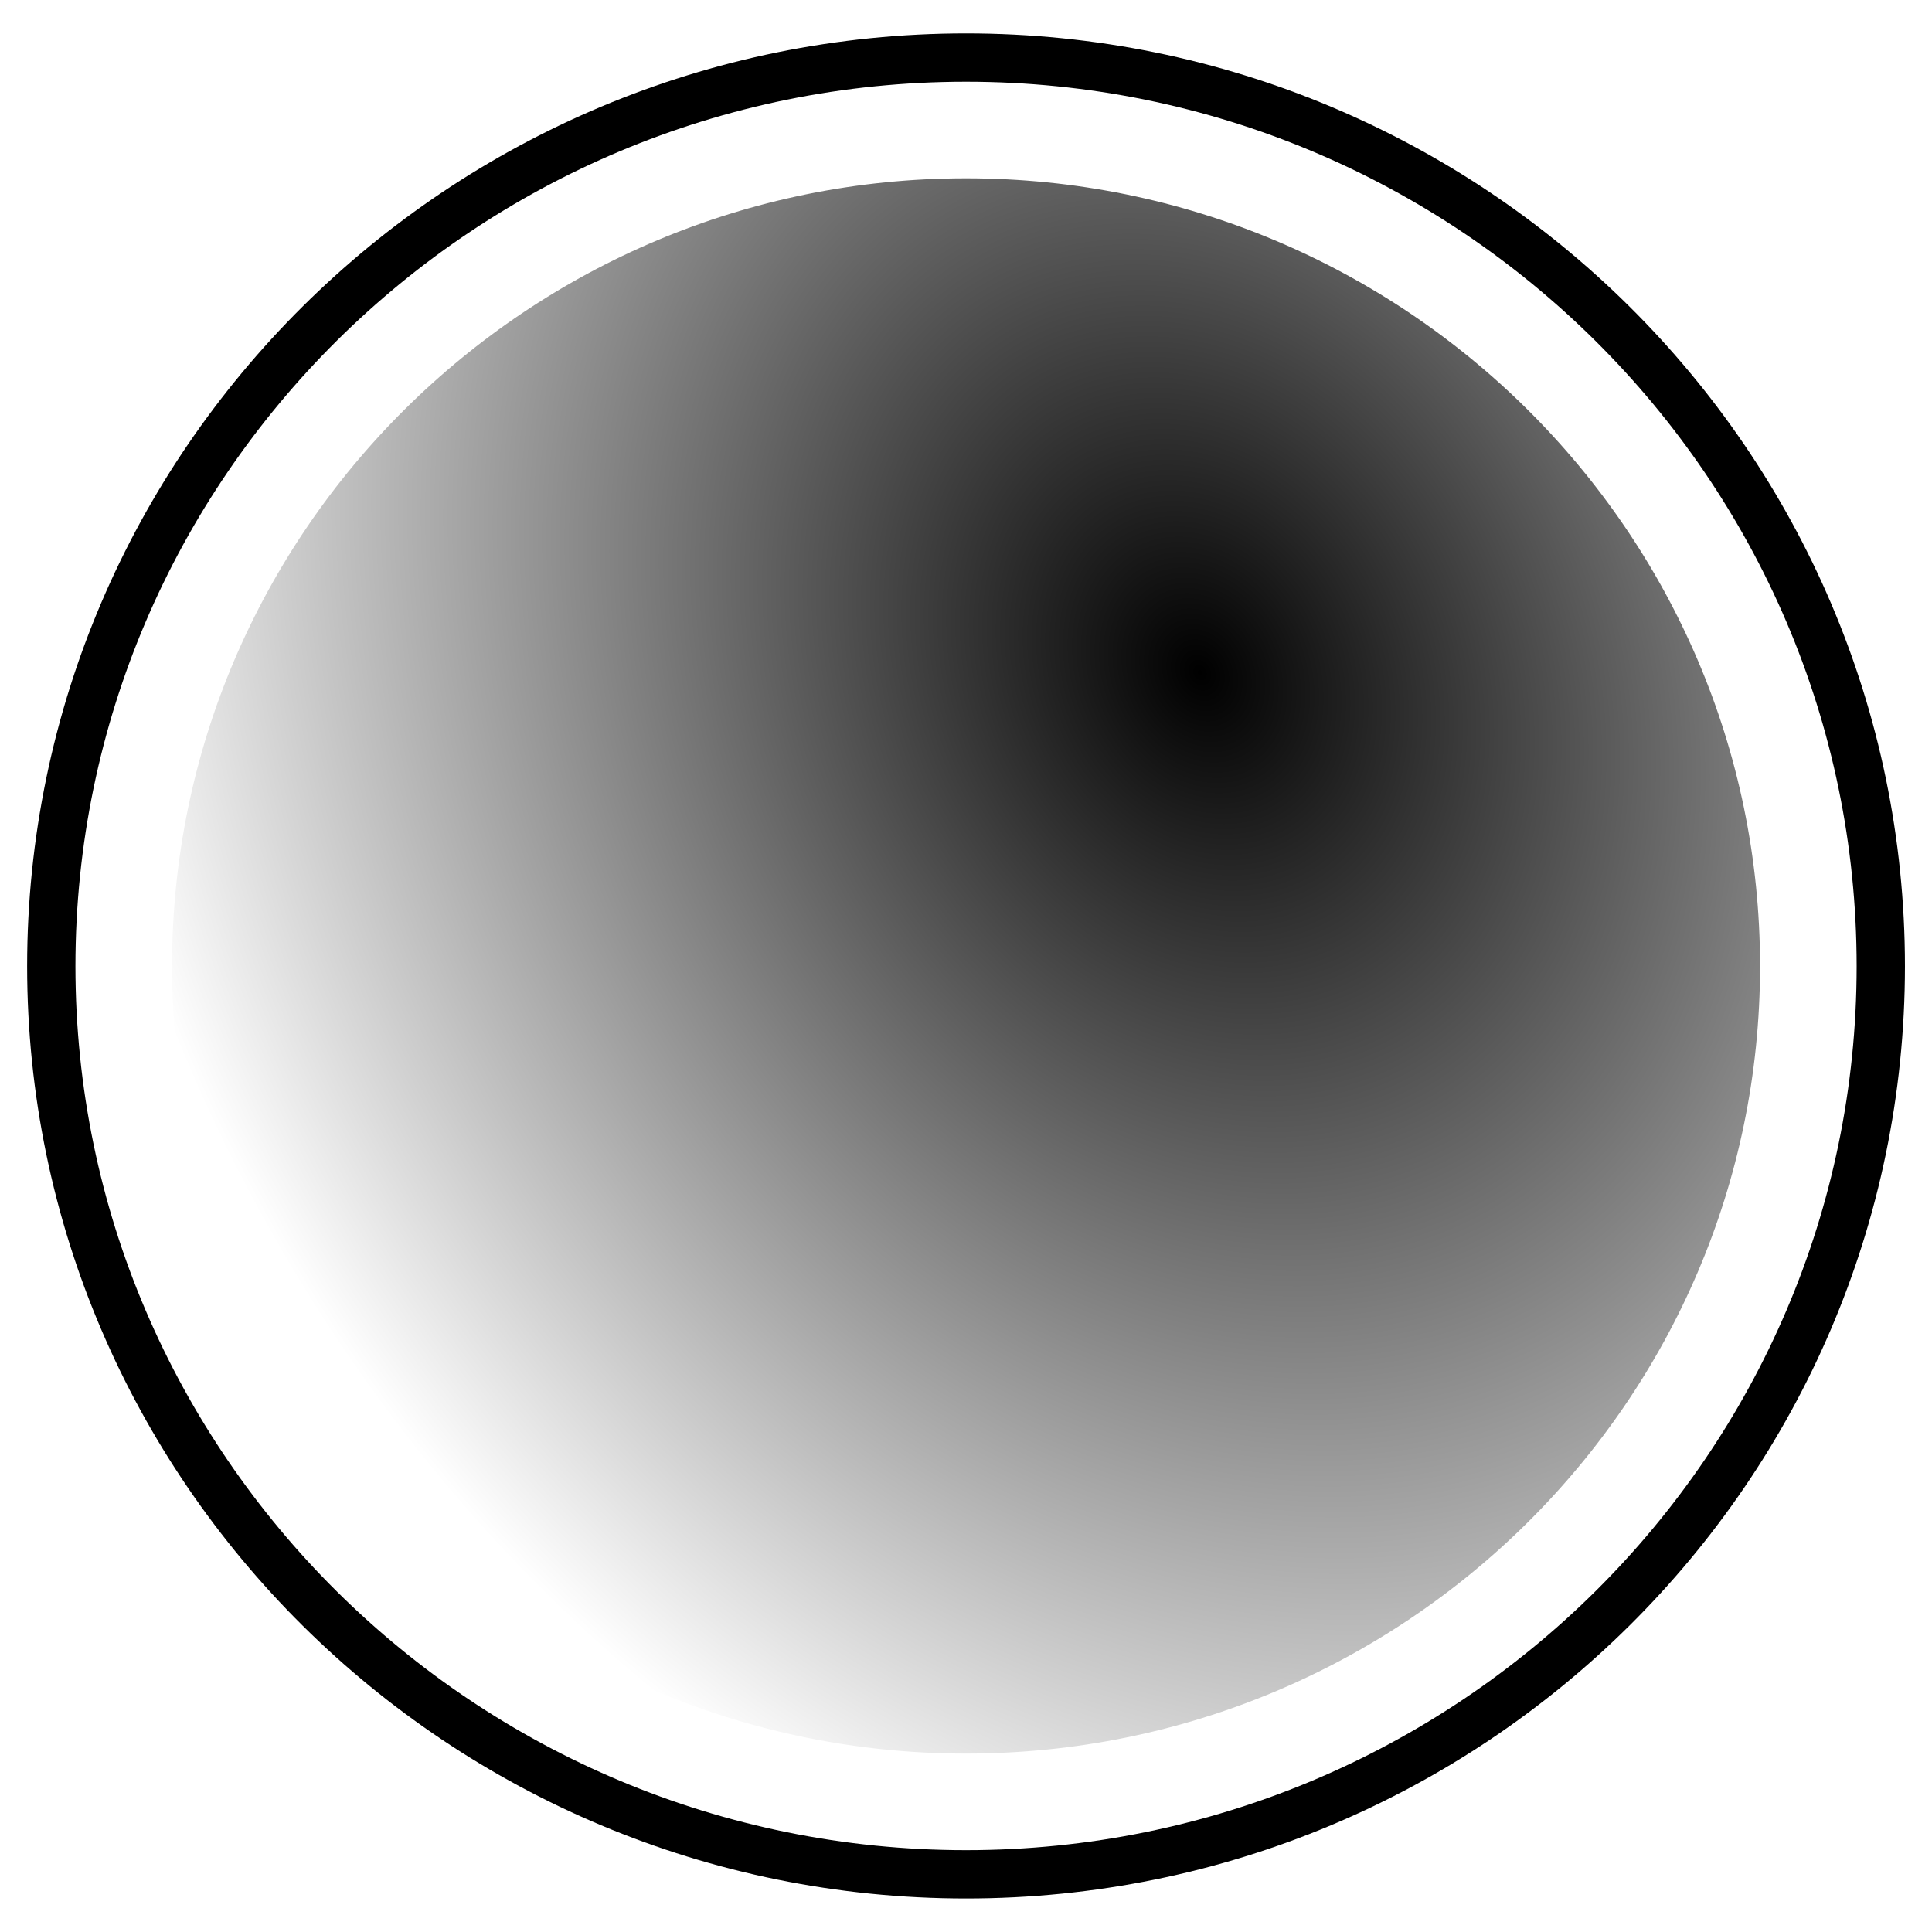 <?xml version="1.0" encoding="UTF-8" standalone="no"?>
<!-- Created with Inkscape (http://www.inkscape.org/) -->

<svg
   xmlns:dc="http://purl.org/dc/elements/1.1/"
   xmlns:cc="http://creativecommons.org/ns#"
   xmlns:rdf="http://www.w3.org/1999/02/22-rdf-syntax-ns#"
   xmlns:svg="http://www.w3.org/2000/svg"
   xmlns="http://www.w3.org/2000/svg"
   xmlns:xlink="http://www.w3.org/1999/xlink"
   xmlns:sodipodi="http://sodipodi.sourceforge.net/DTD/sodipodi-0.dtd"
   xmlns:inkscape="http://www.inkscape.org/namespaces/inkscape"
   width="100"
   height="100"
   id="svg2"
   version="1.1"
   inkscape:version="0.48.1 r9760"
   sodipodi:docname="loadingSwirl.svg">
  <defs
     id="defs4">
    <linearGradient
       id="linearGradient3769">
      <stop
         style="stop-color:#000000;stop-opacity:1;"
         offset="0"
         id="stop3772" />
      <stop
         style="stop-color:#ffffff;stop-opacity:1;"
         offset="1"
         id="stop3774" />
    </linearGradient>
    <linearGradient
       id="linearGradient3767">
      <stop
         style="stop-color:#008621;stop-opacity:1;"
         offset="0"
         id="stop3769" />
      <stop
         style="stop-color:#317831;stop-opacity:0;"
         offset="1"
         id="stop3771" />
    </linearGradient>
    <linearGradient
       inkscape:collect="always"
       xlink:href="#linearGradient3767"
       id="linearGradient3775"
       x1="17.098"
       y1="14.623"
       x2="44.11"
       y2="47.52"
       gradientUnits="userSpaceOnUse" />
    <filter
       inkscape:collect="always"
       id="filter3785">
      <feGaussianBlur
         inkscape:collect="always"
         stdDeviation="0.475"
         id="feGaussianBlur3787" />
    </filter>
    <linearGradient
       inkscape:collect="always"
       xlink:href="#linearGradient3767"
       id="linearGradient3789"
       gradientUnits="userSpaceOnUse"
       x1="13.81"
       y1="2.503"
       x2="23.518"
       y2="48.559" />
    <radialGradient
       inkscape:collect="always"
       xlink:href="#linearGradient3769"
       id="radialGradient3780"
       cx="53.673"
       cy="44.222"
       fx="53.673"
       fy="44.222"
       r="55.169"
       gradientTransform="matrix(-1.631,-1.58,1.166,-1.203,94.505,177.004)"
       gradientUnits="userSpaceOnUse" />
    <radialGradient
       inkscape:collect="always"
       xlink:href="#linearGradient3769"
       id="radialGradient3800"
       cx="64.532"
       cy="27.962"
       fx="64.532"
       fy="27.962"
       r="55.169"
       gradientTransform="matrix(1.078,-0.541,0.678,1.351,-24.919,28.016)"
       gradientUnits="userSpaceOnUse" />
    <radialGradient
       inkscape:collect="always"
       xlink:href="#linearGradient3769"
       id="radialGradient3805"
       gradientUnits="userSpaceOnUse"
       gradientTransform="matrix(-1.631,-1.58,1.166,-1.203,94.505,177.004)"
       cx="53.673"
       cy="44.222"
       fx="53.673"
       fy="44.222"
       r="55.169" />
    <filter
       inkscape:collect="always"
       id="filter3811">
      <feGaussianBlur
         inkscape:collect="always"
         stdDeviation="2.52"
         id="feGaussianBlur3813" />
    </filter>
    <radialGradient
       inkscape:collect="always"
       xlink:href="#linearGradient3769"
       id="radialGradient3818"
       gradientUnits="userSpaceOnUse"
       gradientTransform="matrix(-1.631,-1.58,1.166,-1.203,94.505,177.004)"
       cx="53.673"
       cy="44.222"
       fx="53.673"
       fy="44.222"
       r="55.169" />
    <filter
       inkscape:collect="always"
       id="filter3840">
      <feGaussianBlur
         inkscape:collect="always"
         stdDeviation="0.981"
         id="feGaussianBlur3842" />
    </filter>
    <filter
       inkscape:collect="always"
       id="filter3875">
      <feGaussianBlur
         inkscape:collect="always"
         stdDeviation="1.544"
         id="feGaussianBlur3877" />
    </filter>
    <filter
       inkscape:collect="always"
       id="filter3879">
      <feGaussianBlur
         inkscape:collect="always"
         stdDeviation="0.515"
         id="feGaussianBlur3881" />
    </filter>
  </defs>
  <sodipodi:namedview
     id="base"
     pagecolor="#ffffff"
     bordercolor="#666666"
     borderopacity="1.0"
     inkscape:pageopacity="0.0"
     inkscape:pageshadow="2"
     inkscape:zoom="1.4"
     inkscape:cx="9.0036873"
     inkscape:cy="102.17978"
     inkscape:document-units="px"
     inkscape:current-layer="layer1"
     showgrid="false"
     inkscape:window-width="1534"
     inkscape:window-height="1176"
     inkscape:window-x="66"
     inkscape:window-y="24"
     inkscape:window-maximized="1" />
  <g
     inkscape:label="Layer 1"
     inkscape:groupmode="layer"
     id="layer1"
     transform="translate(0,-952.362)">
    <path
       sodipodi:type="inkscape:offset"
       inkscape:radius="2.4055116"
       inkscape:original="M 49.25 0 C 22.052772 -9.4739031e-15 0 21.886981 0 48.875 C 4.7369516e-15 75.863019 22.052772 97.71875 49.25 97.71875 C 76.447228 97.71875 98.5 75.863019 98.5 48.875 C 98.5 21.886981 76.447228 0 49.25 0 z "
       style="fill:none;stroke:#000000;stroke-width:11.848;stroke-miterlimit:4;stroke-opacity:1;filter:url(#filter3879)"
       id="path3820"
       d="m 49.25,-2.406 c -28.488,0 -51.656,22.983 -51.656,51.281 0,28.298 23.17,51.25 51.656,51.25 28.486,0 51.656,-22.952 51.656,-51.25 0,-28.298 -23.168,-51.281 -51.656,-51.281 z"
       transform="matrix(0.844,0,0,0.844,8.435,961.122)" />
    <path
       sodipodi:type="inkscape:offset"
       inkscape:radius="1.827093"
       inkscape:original="M 44.96875 958.9375 C 32.694847 959.81678 20.79997 965.35409 12.40625 975.5 C -2.6200265 993.66302 -1.0571114 1021.6814 17.59375 1036.875 C 34.091836 1050.3149 59.481096 1048.8078 73.09375 1031.8125 C 84.96023 1016.9974 83.552915 994.32467 68.1875 982.3125 C 55.039791 972.03405 35.010766 973.36323 24.59375 987.09375 C 15.927387 998.51676 17.184618 1015.7963 29.1875 1024.625 L 29.3125 1024.7188 C 39.108261 1031.8248 53.802446 1030.6075 60.96875 1020.0625 C 66.484307 1011.9465 65.315474 999.82242 56.28125 994.34375 C 53.055301 992.38742 49.214843 991.72642 45.5625 992.4375 C 41.910157 993.14857 38.363928 995.45337 36.53125 999.28125 C 35.369939 1001.7068 35.135199 1004.4216 35.90625 1007.0625 C 36.677301 1009.7034 38.946237 1012.3985 42.28125 1013.0312 C 44.70559 1013.4911 46.051963 1012.8665 47.6875 1011.625 C 48.505268 1011.0042 49.519347 1010.0695 49.8125 1008.4375 C 50.105653 1006.8056 49.253796 1005.0036 48.21875 1004.0312 A 3.5012881 3.4994125 0 0 0 42.625 1004.9375 C 42.444384 1004.1145 42.51493 1002.9029 42.8125 1002.2812 C 43.625968 1000.5823 45.004316 999.67671 46.875 999.3125 C 48.745684 998.9483 51.045235 999.31669 52.6875 1000.3125 C 57.941878 1003.4989 58.622807 1011.1013 55.1875 1016.1562 C 50.423714 1023.1659 40.221732 1023.984 33.4375 1019.0625 C 24.70179 1012.7255 23.74879 999.83052 30.1875 991.34375 C 38.104018 980.9091 53.655598 979.87899 63.84375 987.84375 C 75.97884 997.33057 77.134476 1015.565 67.625 1027.4375 C 56.558268 1041.2542 35.596734 1042.5196 22.03125 1031.4688 C 6.5219718 1018.8345 5.1721934 995.14746 17.78125 979.90625 L 17.9375 979.8125 C 32.177396 962.74978 58.454263 961.37762 75.34375 975.5 C 94.216375 991.28061 95.723489 1020.3358 80 1038.9375 A 3.5012881 3.4994125 0 1 0 85.3125 1043.4375 C 103.49416 1021.9277 101.77091 988.45459 79.8125 970.09375 C 69.888912 961.796 57.242653 958.05822 44.96875 958.9375 z "
       style="font-size:medium;font-style:normal;font-variant:normal;font-weight:normal;font-stretch:normal;text-indent:0;text-align:start;text-decoration:none;line-height:normal;letter-spacing:normal;word-spacing:normal;text-transform:none;direction:ltr;block-progression:tb;writing-mode:lr-tb;text-anchor:start;baseline-shift:baseline;color:#000000;fill:#595959;fill-opacity:1;fill-rule:nonzero;stroke:none;stroke-width:4.798;marker:none;visibility:visible;display:inline;overflow:visible;filter:url(#filter3785);enable-background:accumulate;font-family:Sans;-inkscape-font-specification:Sans"
       id="path3783"
       d="M 44.844,957.125 C 32.108,958.037 19.726,963.796 11,974.344 c -15.654,18.922 -14.027,48.081 5.438,63.937 17.262,14.062 43.821,12.507 58.094,-5.312 C 87.01,1017.389 85.514,993.541 69.312,980.875 55.395,969.995 34.189,971.416 23.125,986 c -9.254,12.198 -7.902,30.627 4.969,40.094 l 0.125,0.094 a 1.827,1.827 0 0 0 0.031,0 c 10.579,7.674 26.437,6.357 34.219,-5.094 6.058,-8.915 4.746,-22.25 -5.25,-28.313 -3.62,-2.195 -7.903,-2.923 -12,-2.125 -4.162,0.81 -8.238,3.446 -10.344,7.844 -1.349,2.818 -1.612,6.003 -0.719,9.062 0.948,3.245 3.662,6.468 7.781,7.25 2.844,0.539 5.059,-0.364 6.844,-1.719 0.942,-0.715 2.442,-2.11 2.844,-4.344 0.439,-2.442 -0.658,-4.597 -2.125,-6 -0.016,-0.015 -0.015,-0.047 -0.031,-0.062 l -0.031,0.031 c -0.096,-0.089 -0.36,-0.37 -0.406,-0.406 -0.052,-0.04 -0.444,-0.31 -0.5,-0.344 -0.056,-0.034 -0.503,-0.285 -0.562,-0.313 -0.06,-0.027 -0.531,-0.199 -0.594,-0.219 -0.063,-0.02 -0.529,-0.144 -0.594,-0.156 0.167,-0.045 0.246,-0.15 0.438,-0.187 1.368,-0.266 3.365,0.074 4.531,0.781 4.212,2.555 4.831,8.992 1.938,13.25 -4.119,6.061 -13.186,6.822 -19.188,2.469 -7.833,-5.682 -8.691,-17.449 -2.844,-25.156 7.255,-9.563 21.645,-10.518 31.062,-3.156 11.284,8.822 12.362,25.896 3.469,37 -10.397,12.981 -30.202,14.207 -43,3.781 C 8.576,1018.159 7.241,995.764 19.031,981.281 a 1.827,1.827 0 0 0 0.031,-0.031 1.827,1.827 0 0 0 0.281,-0.281 c 13.562,-16.251 38.683,-17.549 54.812,-4.062 18.063,15.103 19.518,43.002 4.438,60.844 -0.104,0.11 -0.225,0.252 -0.25,0.281 -0.038,0.045 -0.28,0.389 -0.312,0.438 -0.033,0.048 -0.285,0.417 -0.312,0.469 -0.028,0.051 -0.197,0.446 -0.219,0.5 -0.022,0.054 -0.171,0.475 -0.188,0.531 -0.016,0.056 -0.115,0.474 -0.125,0.531 -0.01,0.057 -0.089,0.504 -0.094,0.562 -0.004,0.058 -0.002,0.504 0,0.562 0.002,0.058 0.023,0.505 0.031,0.562 0.008,0.058 0.111,0.474 0.125,0.531 0.014,0.057 0.137,0.476 0.156,0.531 0.02,0.055 0.193,0.479 0.219,0.531 0.025,0.053 0.219,0.45 0.25,0.5 0.031,0.05 0.308,0.391 0.344,0.438 0.036,0.046 0.303,0.395 0.344,0.437 0.04,0.042 0.362,0.337 0.406,0.375 0.045,0.038 0.389,0.311 0.438,0.344 0.048,0.033 0.449,0.254 0.5,0.281 0.051,0.028 0.446,0.228 0.5,0.25 0.054,0.022 0.475,0.171 0.531,0.188 0.056,0.016 0.474,0.115 0.531,0.125 0.058,0.01 0.504,0.058 0.562,0.062 0.058,0 0.504,0 0.562,0 0.058,-0 0.473,-0.023 0.531,-0.031 0.058,-0.01 0.506,-0.08 0.562,-0.094 0.057,-0.014 0.476,-0.168 0.531,-0.187 0.055,-0.02 0.447,-0.162 0.5,-0.188 0.053,-0.025 0.45,-0.251 0.5,-0.281 0.05,-0.031 0.423,-0.277 0.469,-0.312 0.046,-0.036 0.364,-0.335 0.406,-0.375 0.042,-0.04 0.368,-0.362 0.406,-0.406 0.025,-0.029 0.127,-0.16 0.219,-0.281 0.047,-0.062 0.083,-0.14 0.094,-0.156 C 105.509,1022.197 103.713,987.679 81,968.688 70.698,960.073 57.575,956.213 44.844,957.125 z"
       transform="translate(-108.591,-2.778)" />
    <path
       sodipodi:type="spiral"
       style="fill:url(#linearGradient3789);fill-opacity:1;stroke:#000000;stroke-width:4.798;stroke-linecap:round;stroke-linejoin:miter;stroke-miterlimit:4;stroke-opacity:1;stroke-dasharray:none"
       id="path2997"
       sodipodi:cx="32.577419"
       sodipodi:cy="27.016478"
       sodipodi:expansion="1"
       sodipodi:revolution="3"
       sodipodi:radius="34.65942"
       sodipodi:argument="-18.095076"
       sodipodi:t0="0"
       d="m 32.577,27.016 c 1.266,1.19 -0.98,2.294 -1.978,2.104 -2.706,-0.514 -3.244,-3.943 -2.231,-6.061 1.813,-3.789 6.808,-4.381 10.144,-2.357 4.895,2.97 5.55,9.711 2.483,14.226 -4.087,6.018 -12.628,6.733 -18.309,2.61 -7.148,-5.188 -7.922,-15.552 -2.736,-22.392 6.281,-8.284 18.479,-9.116 26.474,-2.862 9.422,7.37 10.312,21.409 2.988,30.557 C 40.958,53.404 25.074,54.352 14.773,45.957 3.07,36.417 2.064,18.685 11.533,7.234 22.155,-5.612 41.737,-6.675 54.338,3.867 68.327,15.571 69.448,37.005 57.831,50.755"
       transform="matrix(1.459,0,0,1.459,-110.325,964.365)" />
    <path
       transform="matrix(0.844,0,0,0.844,8.435,961.122)"
       d="m 100.505,48.861 a 51.26,51.26 0 1 1 -102.519,0 51.26,51.26 0 1 1 102.519,0 z"
       sodipodi:ry="51.259743"
       sodipodi:rx="51.259743"
       sodipodi:cy="48.861027"
       sodipodi:cx="49.244938"
       id="path3792"
       style="fill:url(#radialGradient3800);fill-opacity:1;stroke:none"
       sodipodi:type="arc" />
    <path
       sodipodi:type="inkscape:offset"
       inkscape:radius="2.3936124"
       inkscape:original="M 49.25 0 C 22.052772 -9.4739031e-15 0 21.886981 0 48.875 C 4.7369516e-15 75.863019 22.052772 97.71875 49.25 97.71875 C 76.447228 97.71875 98.5 75.863019 98.5 48.875 C 98.5 21.886981 76.447228 0 49.25 0 z "
       style="fill:none;stroke:#ffffff;stroke-width:5.924;stroke-miterlimit:4;stroke-opacity:1;filter:url(#filter3875)"
       id="path3845"
       d="m 49.25,-2.406 c -28.481,0 -51.656,22.989 -51.656,51.281 0,28.292 23.177,51.25 51.656,51.25 28.48,0 51.656,-22.958 51.656,-51.25 0,-28.292 -23.175,-51.281 -51.656,-51.281 z"
       transform="matrix(0.844,0,0,0.844,8.435,961.122)" />
  </g>
</svg>
